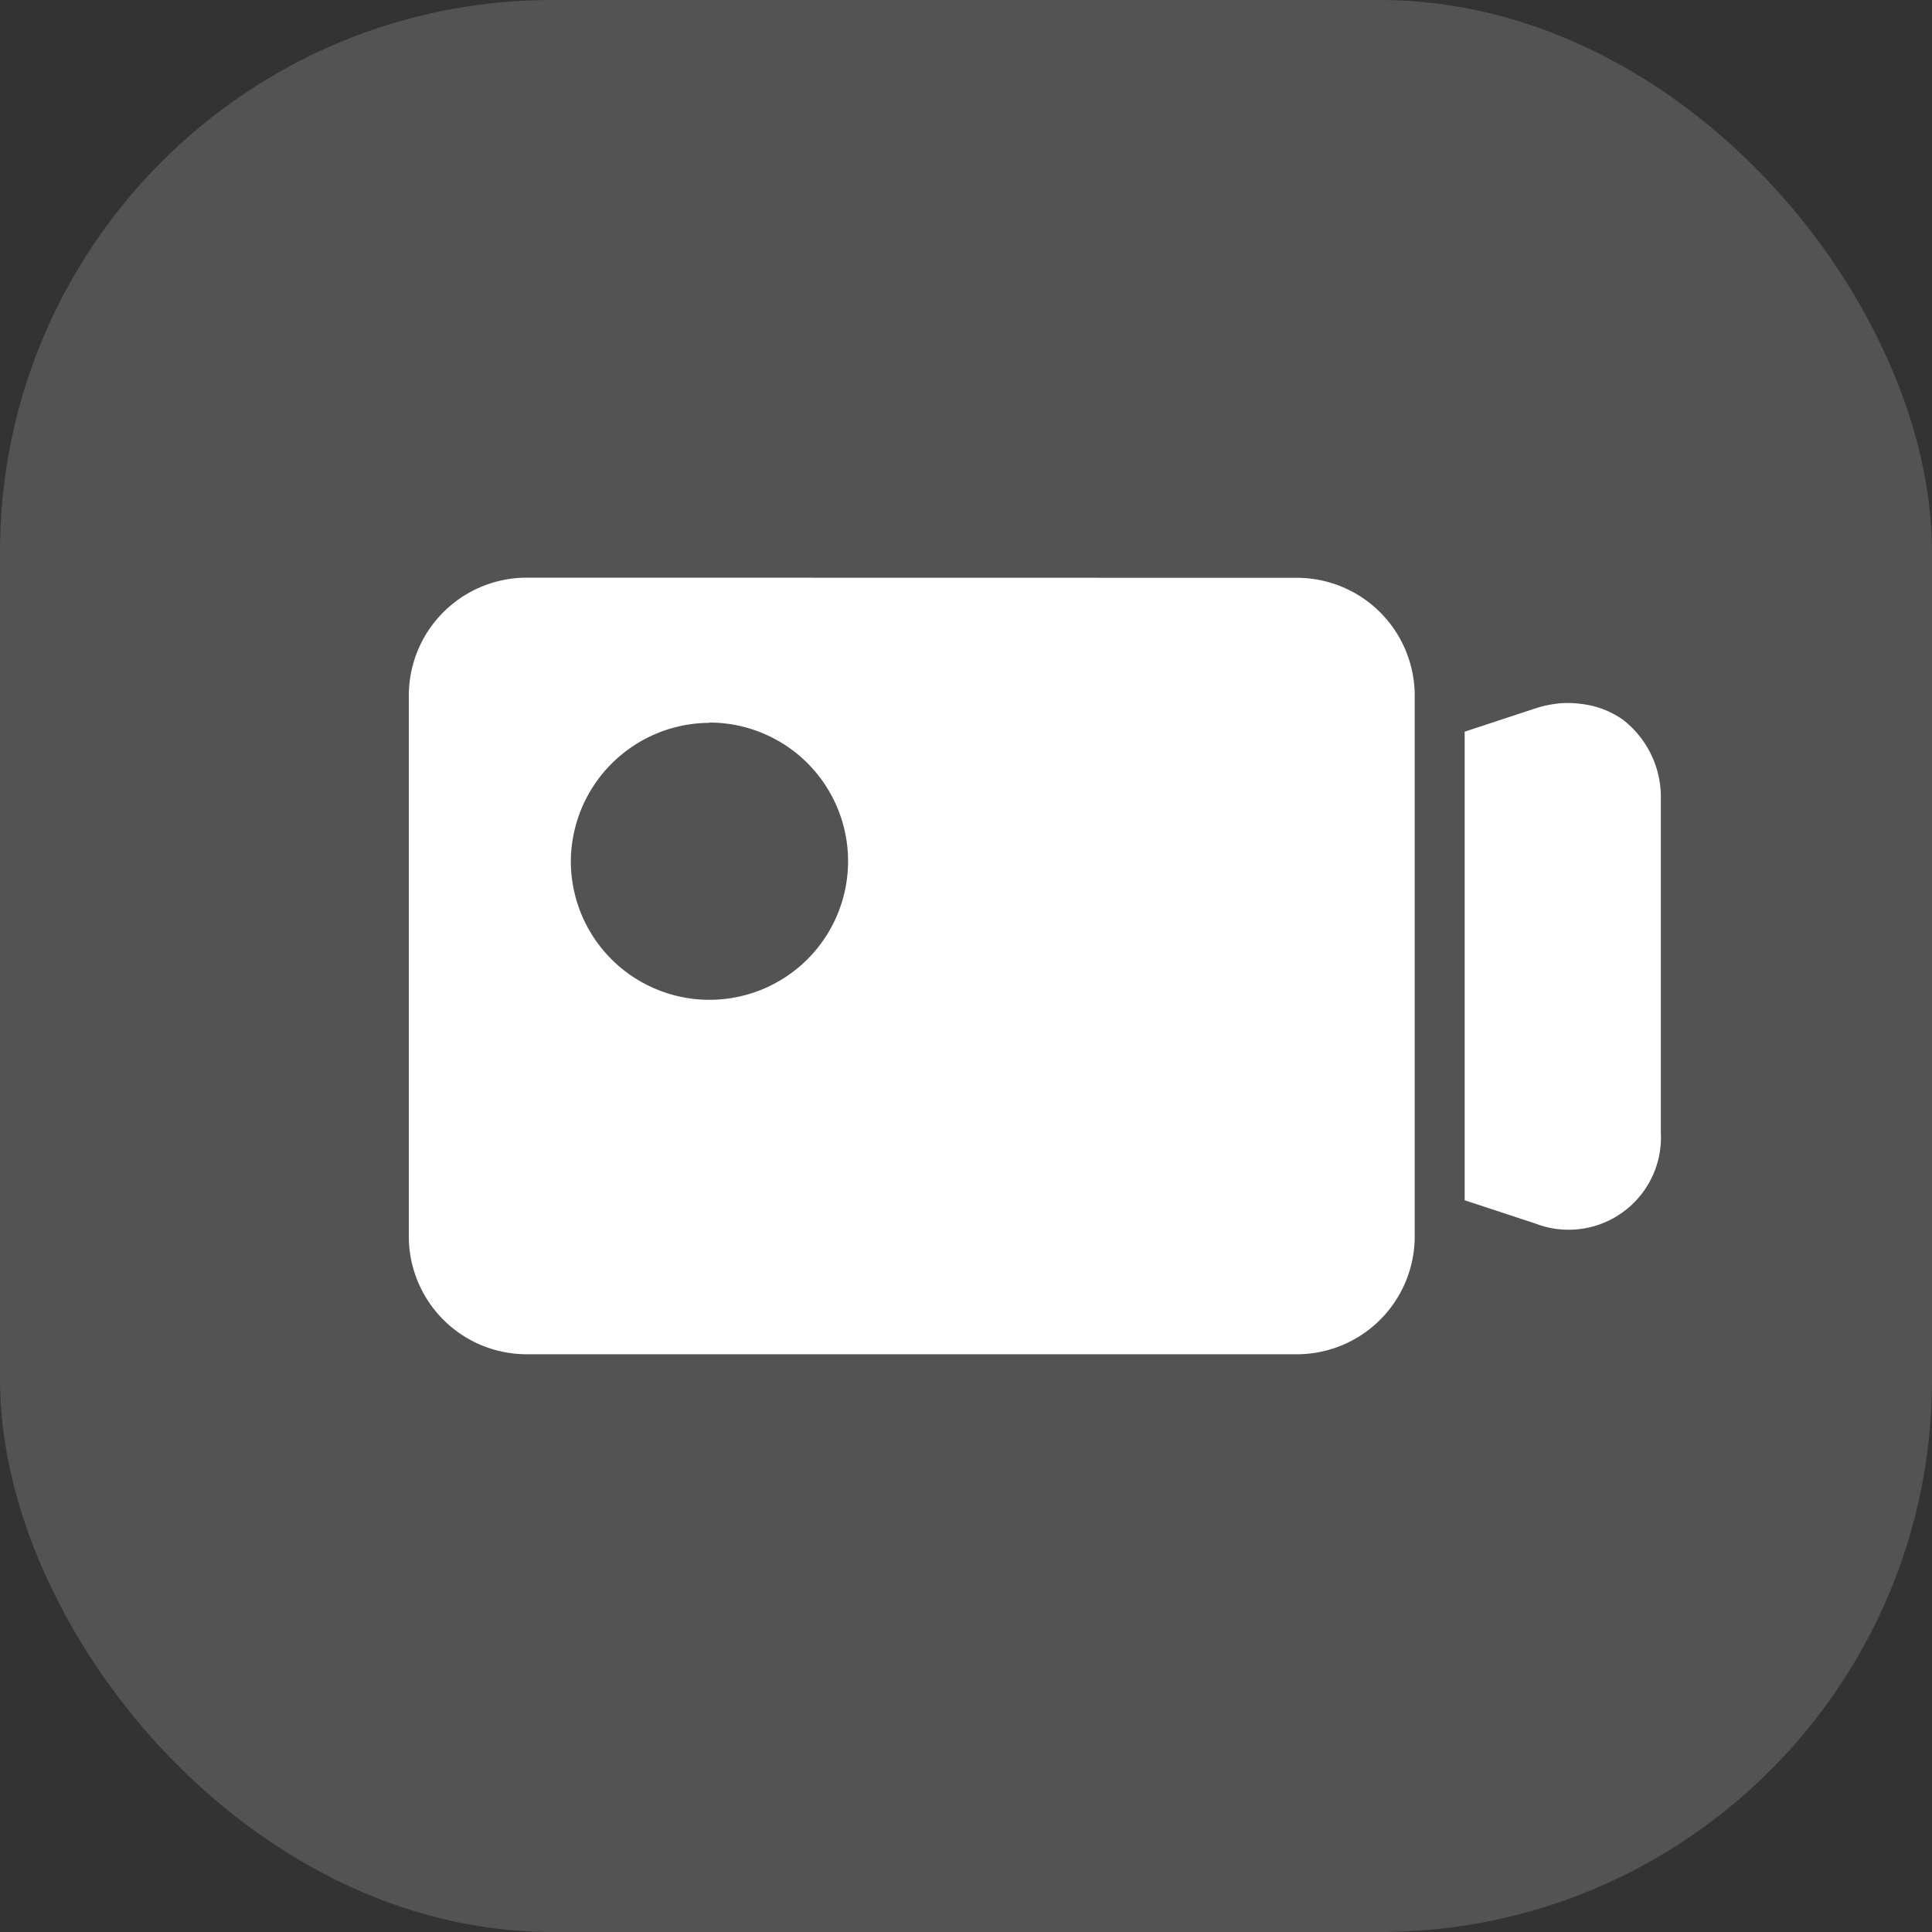 <svg xmlns="http://www.w3.org/2000/svg" width="28" height="28" viewBox="0 0 28 28">
    <rect x="0" y="0" width="28" height="28" fill="#333333" stroke="none"/>
    <g transform="translate(-19.581 -538)">
        <rect fill="#fff" opacity="0.158" width="28" height="28" rx="8"
            transform="translate(19.581 538)" />
        <path fill="#fff"
            d="M1.7,6.077A1.709,1.709,0,0,0,0,7.779v7.853a1.709,1.709,0,0,0,1.7,1.7H12.878a1.709,1.709,0,0,0,1.7-1.7V7.779a1.709,1.709,0,0,0-1.7-1.7Zm2.655,2.1A2.009,2.009,0,1,1,2.348,10.19,2.018,2.018,0,0,1,4.357,8.181Zm12.3-.276a1.611,1.611,0,0,0-.332.072l-1.021.336V15.1l1.021.336a1.338,1.338,0,0,0,1.822-1.32V9.3A1.419,1.419,0,0,0,17.6,8.139a1.291,1.291,0,0,0-.6-.231A1.457,1.457,0,0,0,16.659,7.9Z"
            transform="translate(25.506 540.295)" />
    </g>
</svg>